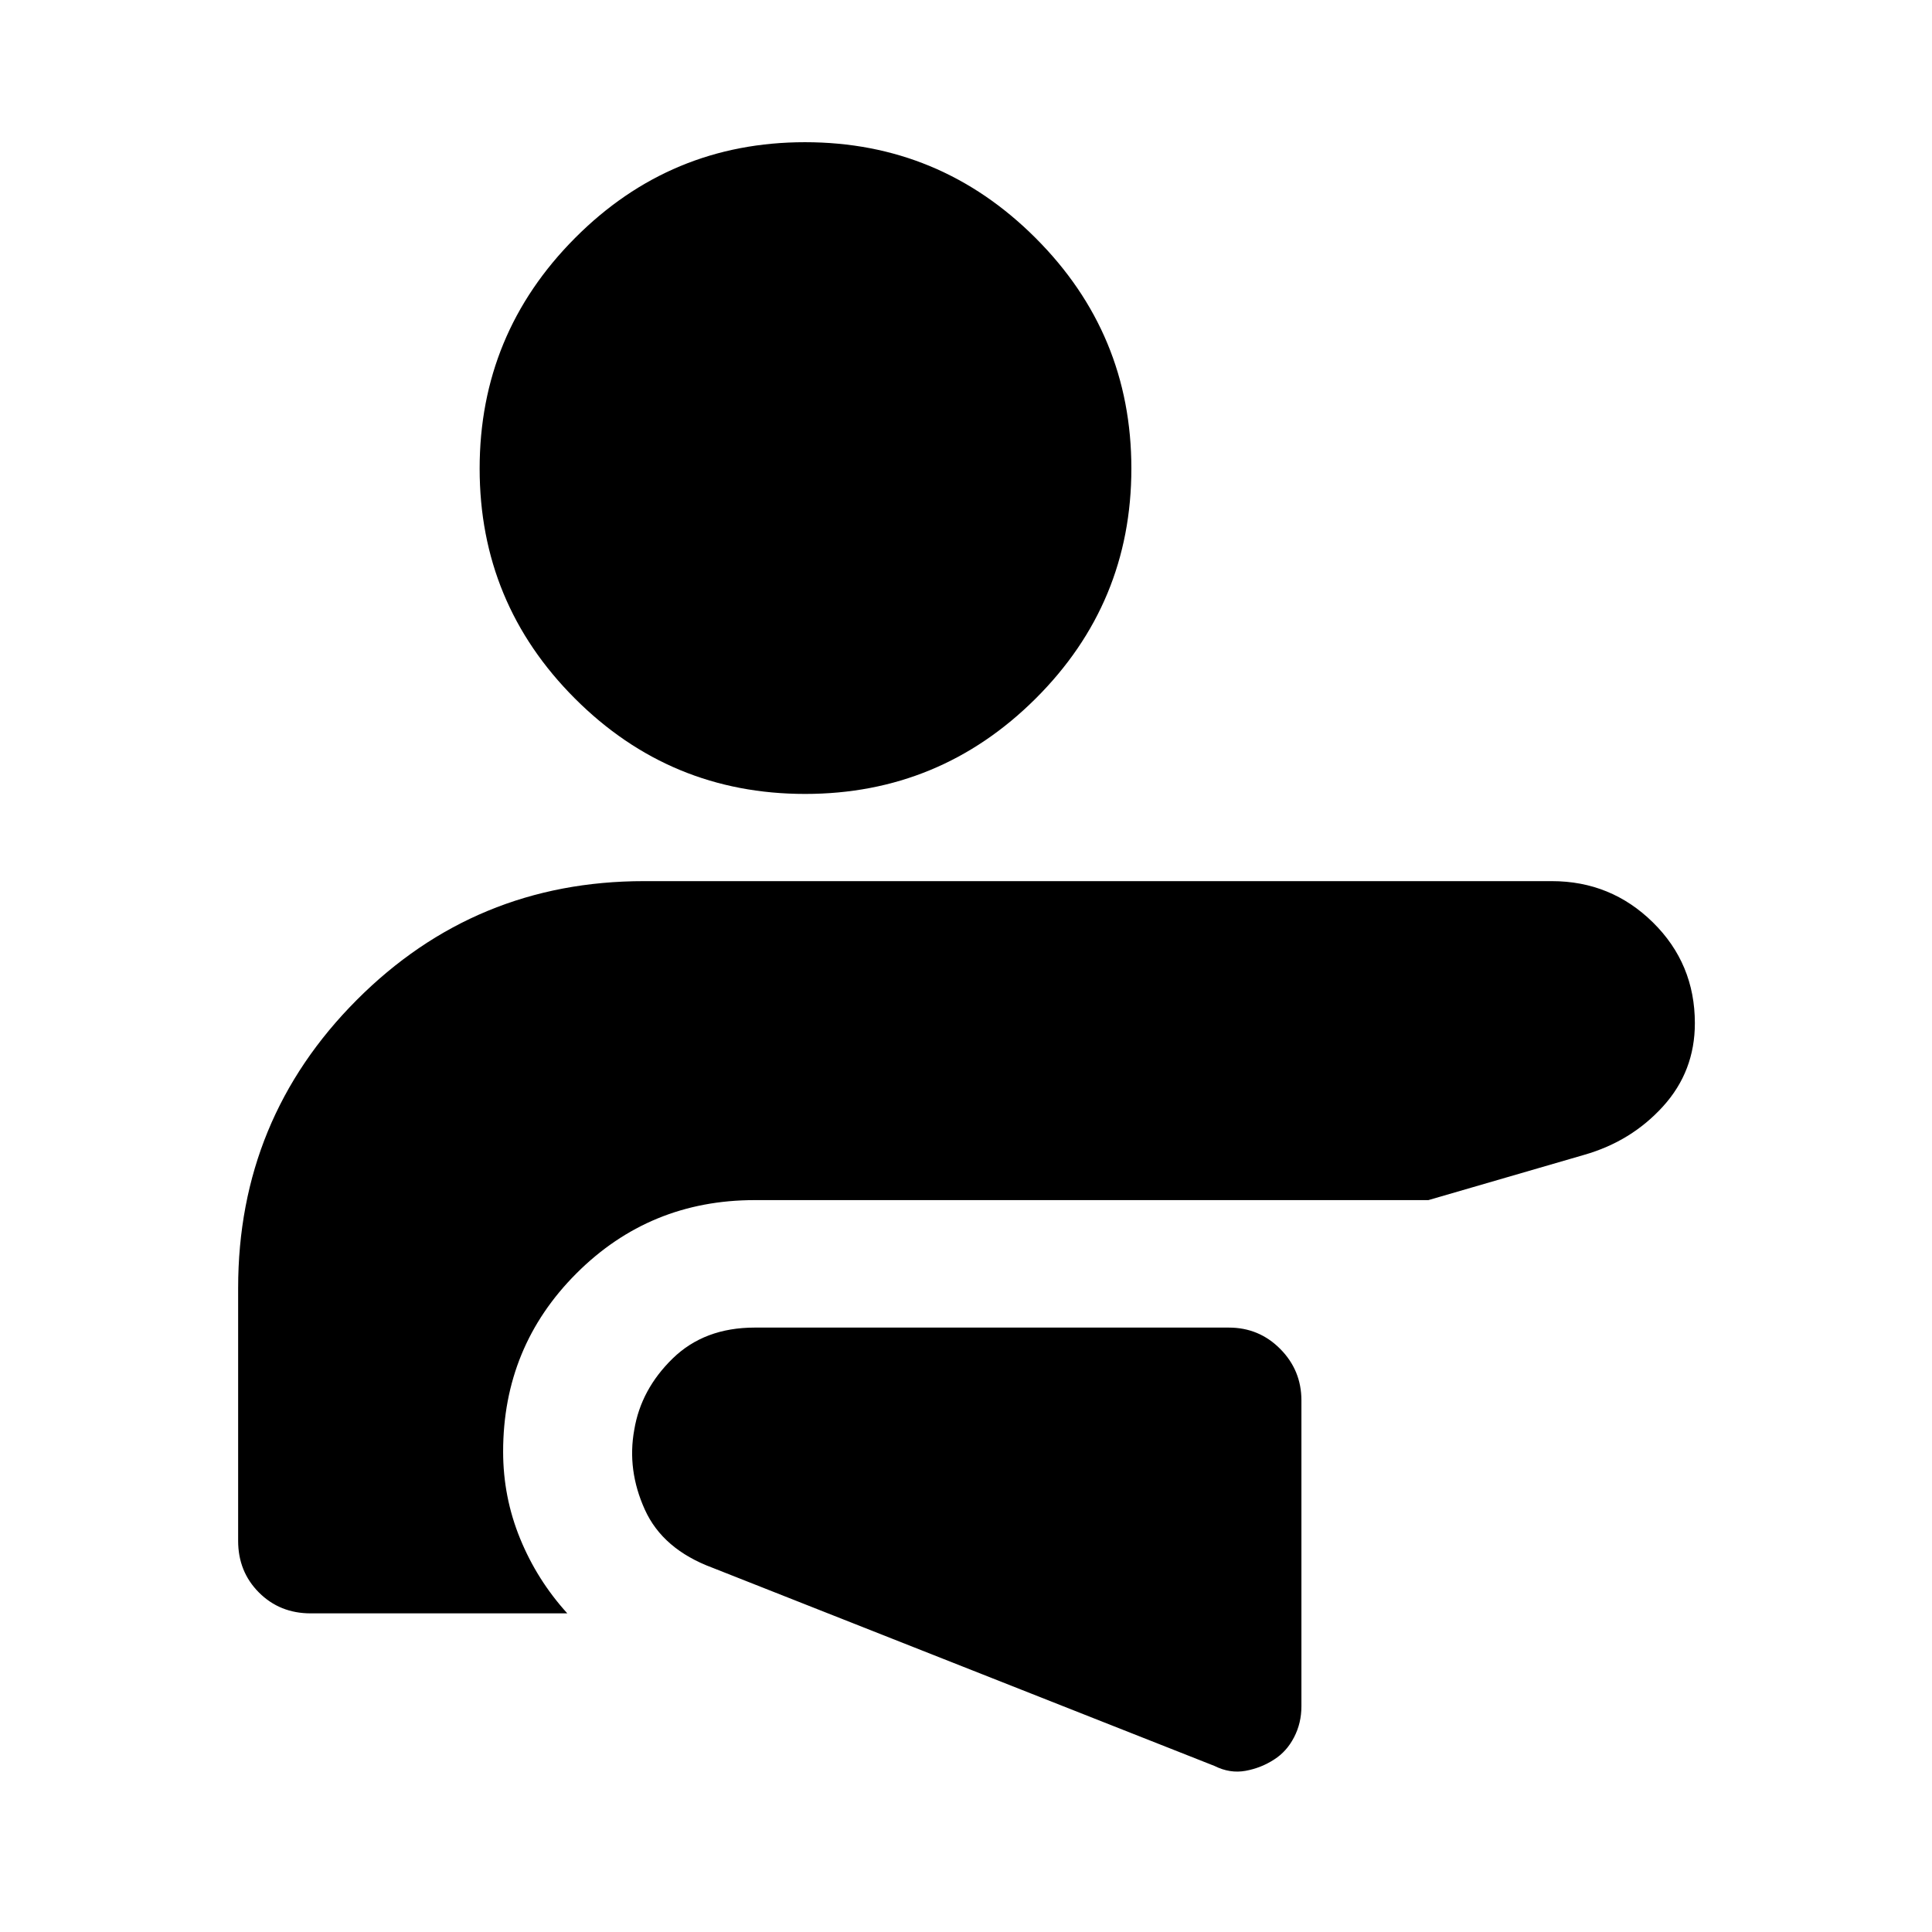<svg xmlns="http://www.w3.org/2000/svg" height="40" viewBox="0 -960 960 960" width="40"><path d="M603.5-82.5q7.67 3.83 15.42 2.41 7.75-1.41 14.25-5.66 6.16-3.92 9.83-10.98 3.67-7.05 3.67-15.46v-151.94q0-14.98-10.52-25.59-10.53-10.61-25.53-10.61H375q-25 0-40.75 15.35-15.75 15.36-19.08 35.39-3.67 20.03 5.25 39.72 8.91 19.7 33.58 28.87l249.5 98.5Zm167.57-439.67q29.42 0 50.26 20.51 20.84 20.52 20.84 50.08 0 23.91-15.81 41.33-15.8 17.43-39.3 24.12l-77.3 22.46H375q-52.17 0-88.58 36.42Q250-290.83 250-238.67q0 22.54 8.43 43.16 8.43 20.63 23.46 37.18H154.37q-15.33 0-25.69-10.35-10.35-10.36-10.35-25.69V-320q0-83.98 58.88-143.07 58.87-59.1 142.79-59.1h451.07ZM400.01-889.34q66.92 0 114.54 47.58 47.62 47.58 47.62 114.55 0 66.96-47.58 114.34-47.58 47.37-114.55 47.37T285.7-612.88q-47.37-47.38-47.37-114.3 0-66.92 47.38-114.54 47.38-47.62 114.3-47.62Z"/></svg>